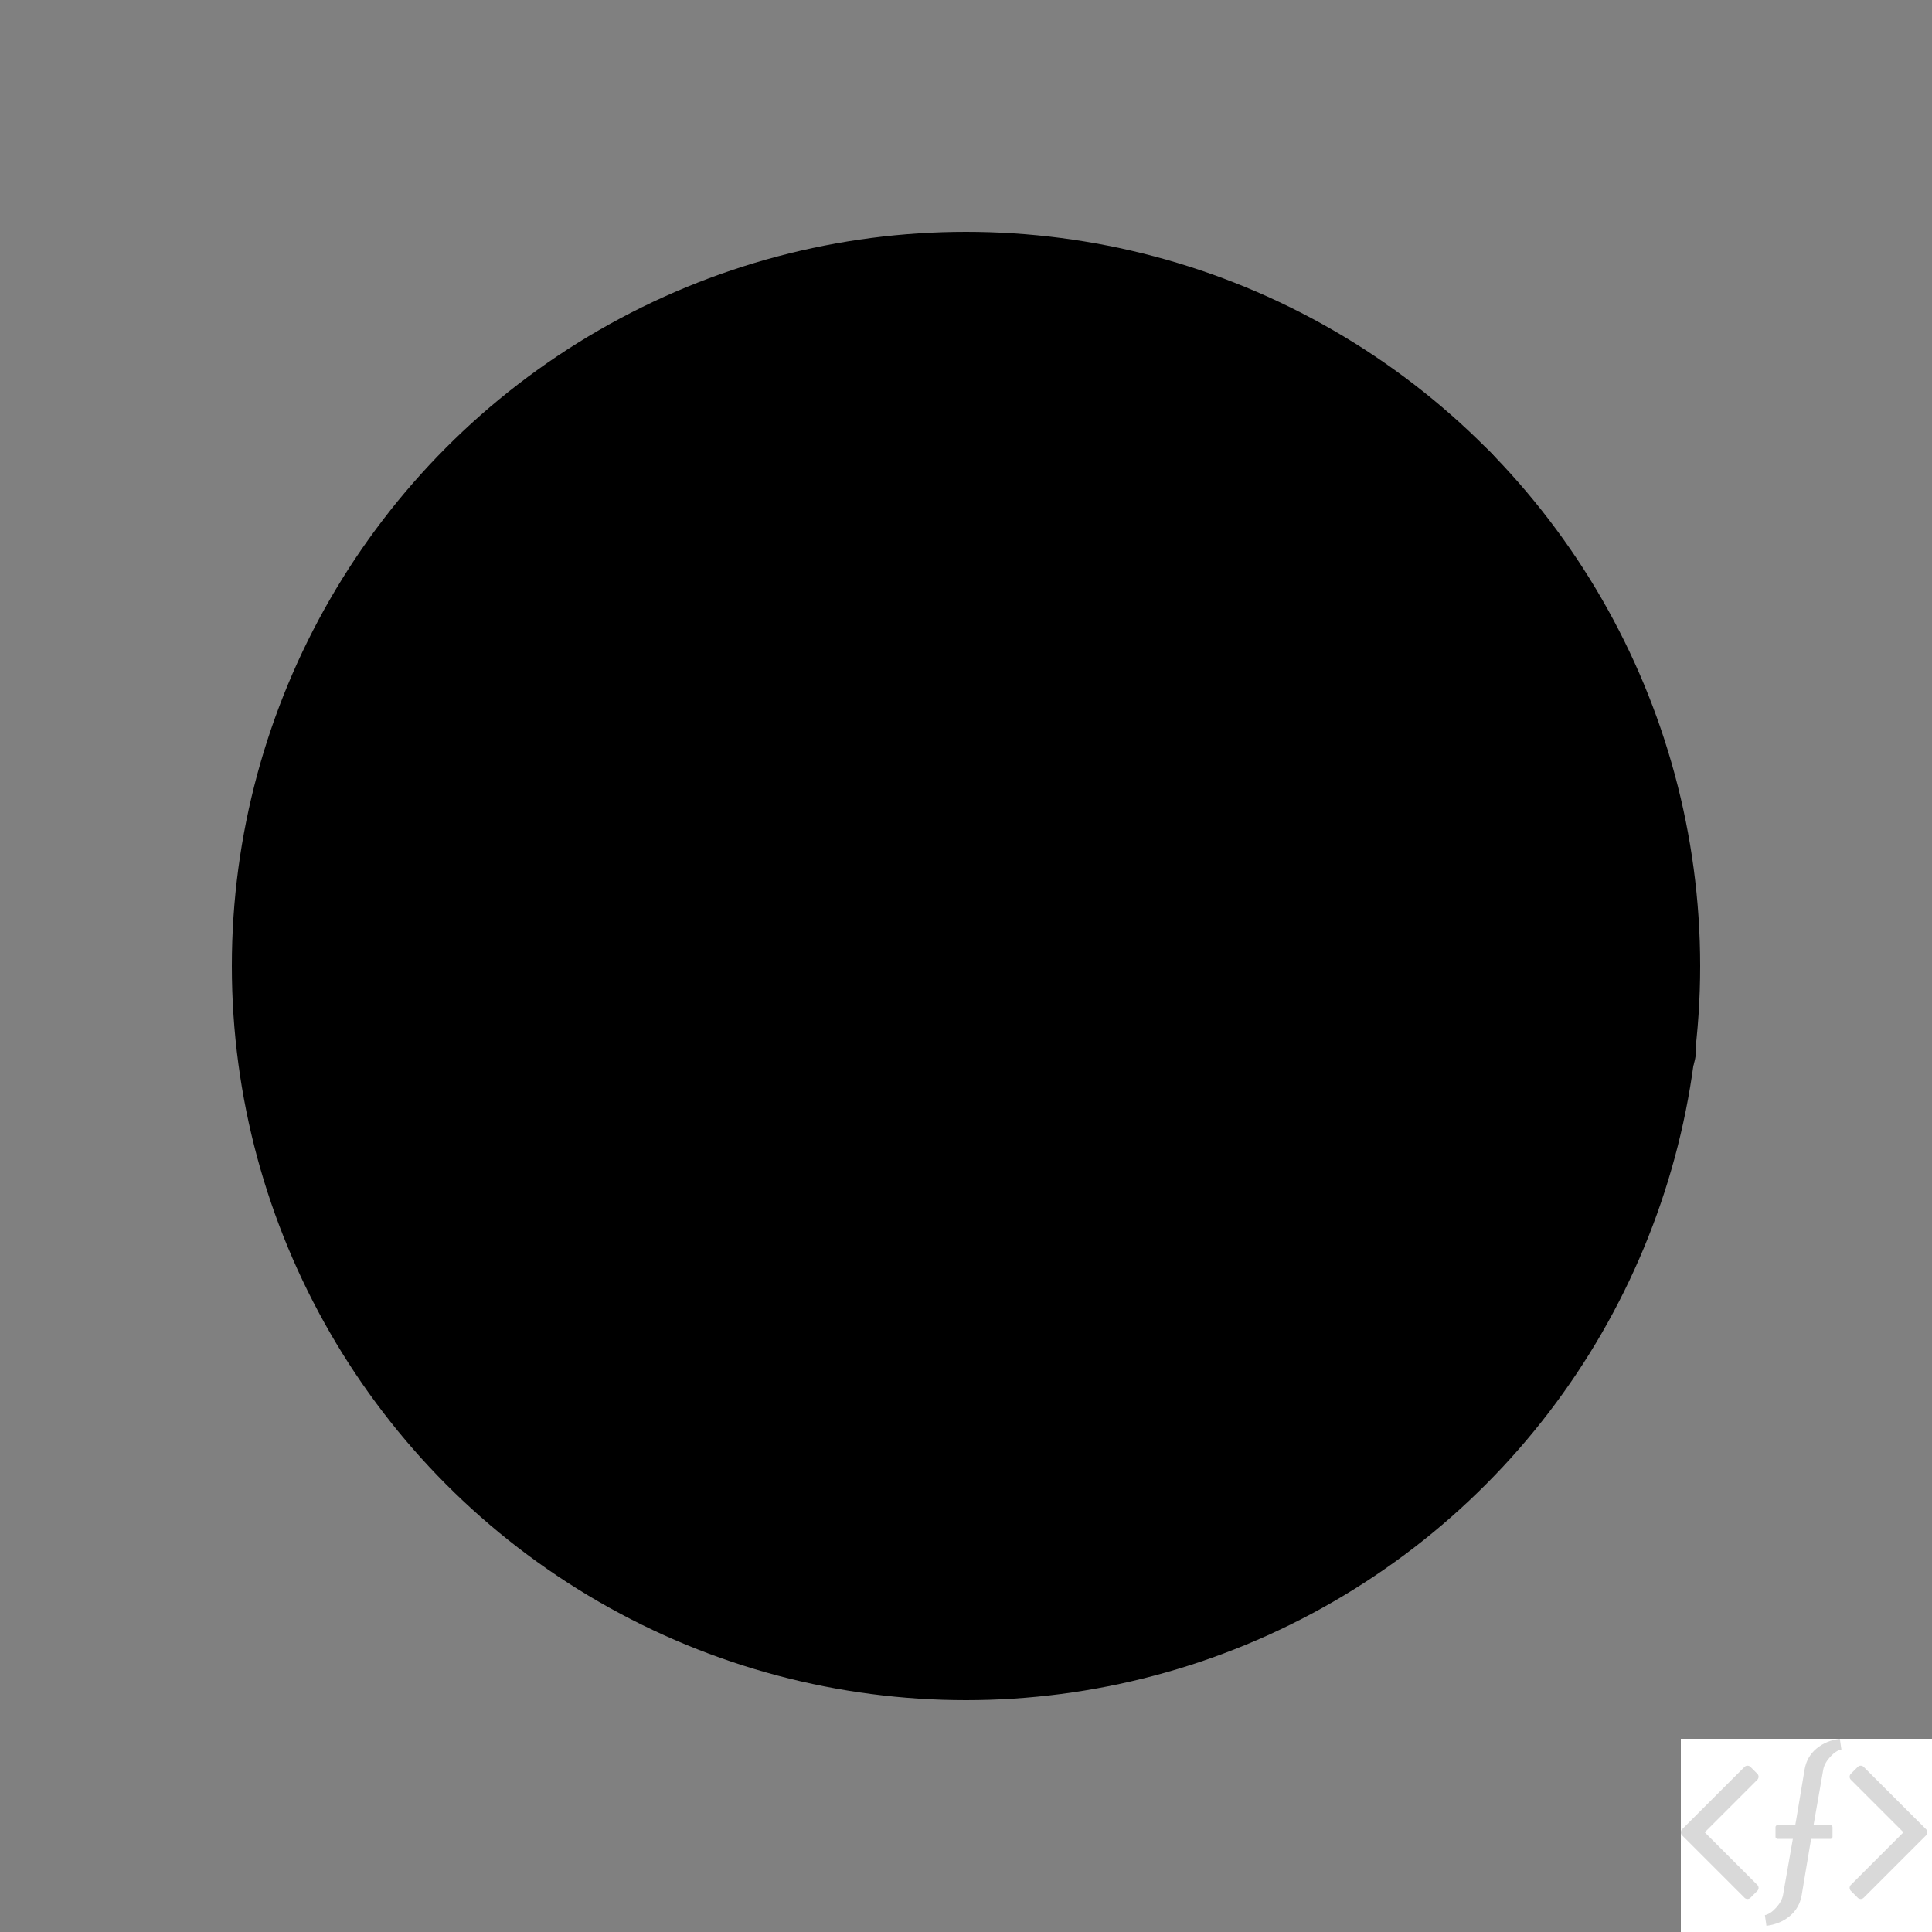 <?xml version="1.0" standalone="no"?>
<!DOCTYPE svg PUBLIC "-//W3C//DTD SVG 1.1//EN" "http://www.w3.org/Graphics/SVG/1.1/DTD/svg11.dtd">
<!--
MIT License

Copyright (c) [2016] [Dipl. Ing. (FH) Florian Simeth]

Permission is hereby granted, free of charge, to any person obtaining a copy
of this software and associated documentation files (the "Software"), to deal
in the Software without restriction, including without limitation the rights
to use, copy, modify, merge, publish, distribute, sublicense, and/or sell
copies of the Software, and to permit persons to whom the Software is
furnished to do so, subject to the following conditions:

The above copyright notice and this permission notice shall be included in all
copies or substantial portions of the Software.

THE SOFTWARE IS PROVIDED "AS IS", WITHOUT WARRANTY OF ANY KIND, EXPRESS OR
IMPLIED, INCLUDING BUT NOT LIMITED TO THE WARRANTIES OF MERCHANTABILITY,
FITNESS FOR A PARTICULAR PURPOSE AND NONINFRINGEMENT. IN NO EVENT SHALL THE
AUTHORS OR COPYRIGHT HOLDERS BE LIABLE FOR ANY CLAIM, DAMAGES OR OTHER
LIABILITY, WHETHER IN AN ACTION OF CONTRACT, TORT OR OTHERWISE, ARISING FROM,
OUT OF OR IN CONNECTION WITH THE SOFTWARE OR THE USE OR OTHER DEALINGS IN THE
SOFTWARE.
-->
<svg class="twitter-heart" xmlns="http://www.w3.org/2000/svg" xmlns:xlink="http://www.w3.org/1999/xlink"
     viewBox="0 0 1000 1000">
    <rect x="0" y="0" width="1000" height="1000" fill="#808080" stroke="none"/>
    <link href="style.css" type="text/css" rel="stylesheet"
          xmlns="http://www.w3.org/1999/xhtml"/>
    <g onclick="this.classList.add( 'animated' )">
        <path class="heart"
              d="M499.407,401.143c-52.418-122.4-201.417-93.844-202.4,48.223-0.543,78.025,70.95,107.191,118.551,138.383C461.717,618,494.568,659.381,499.716,677c4.407-17.26,41-59.812,83.724-90.094,46.719-33.111,119.094-60.361,118.551-138.385C701.005,306.1,549.414,283.622,499.407,401.143Z"/>
        <circle class="circle" cx="500" cy="500" r="380"/>
        <g class="mini-circles">
            <circle class="mini-circle mini-circle-1-1" cx="462" cy="161" r="30"/>
            <circle class="mini-circle mini-circle-1-2" cx="543" cy="182" r="30"/>
            <circle class="mini-circle mini-circle-2-1" cx="750" cy="255" r="30"/>
            <circle class="mini-circle mini-circle-2-2" cx="776" cy="334" r="30"/>
            <circle class="mini-circle mini-circle-3-1" cx="848" cy="542" r="30"/>
            <circle class="mini-circle mini-circle-3-2" cx="806" cy="615" r="30"/>
            <circle class="mini-circle mini-circle-4-1" cx="688" cy="793" r="30"/>
            <circle class="mini-circle mini-circle-4-2" cx="605" cy="809" r="30"/>
            <circle class="mini-circle mini-circle-5-1" cx="392" cy="828" r="30"/>
            <circle class="mini-circle mini-circle-5-2" cx="328" cy="772" r="30"/>
            <circle class="mini-circle mini-circle-6-1" cx="180" cy="618" r="30"/>
            <circle class="mini-circle mini-circle-6-2" cx="180" cy="535" r="30"/>
            <circle class="mini-circle mini-circle-7-1" cx="190" cy="348" r="30"/>
            <circle class="mini-circle mini-circle-7-2" cx="255" cy="285" r="30"/>
        </g>
    </g>
    <a xlink:href="https://florian-simeth.de" xlink:target="_blank">
        <g transform="scale(.1) translate(8700,9000)" fill="#d9d9d9">
            <rect x="0" y="0" width="1400" height="1000" fill="#fff"/>
            <path d="M395.5 941.7a22.1 22.1 0 0 0 0-31.8L123.7 638.1 395.5 366.4a22.1 22.1 0 0 0 0-31.8l-34.6-34.6a22.1 22.1 0 0 0-31.8 0L6.7 622.2a22.1 22.1 0 0 0 0 31.8L329.1 976.3a22.1 22.1 0 0 0 31.8 0ZM1269.3 654a22.1 22.1 0 0 0 0-31.8L946.9 300a22.1 22.1 0 0 0-31.8 0l-34.6 34.6a22.1 22.1 0 0 0 0 31.8L1152.3 638.1 880.5 909.9a22.1 22.1 0 0 0 0 31.8l34.6 34.6a22.1 22.1 0 0 0 31.8 0Z"
                  transform="translate(0 -154)"/>
            <rect x="490" y="447" width="295" height="71" rx="10" ry="10"/>
            <path d="M773 247.6q-29.7 32.6-35.9 66.2L667.8 710.2 625.7 962.2q-11.3 67.2-61.4 109t-121.3 50.8l-8-55.3q28.3-5.7 58.1-38.3 29.7-32.6 35.9-66.2l69.3-396.3 42.1-252q11.3-67.1 61.4-109t121.3-50.8l8 55.3Q802.7 215 773 247.6Z"
                  transform="translate(0 -154)"/>
        </g>
    </a>
</svg>
